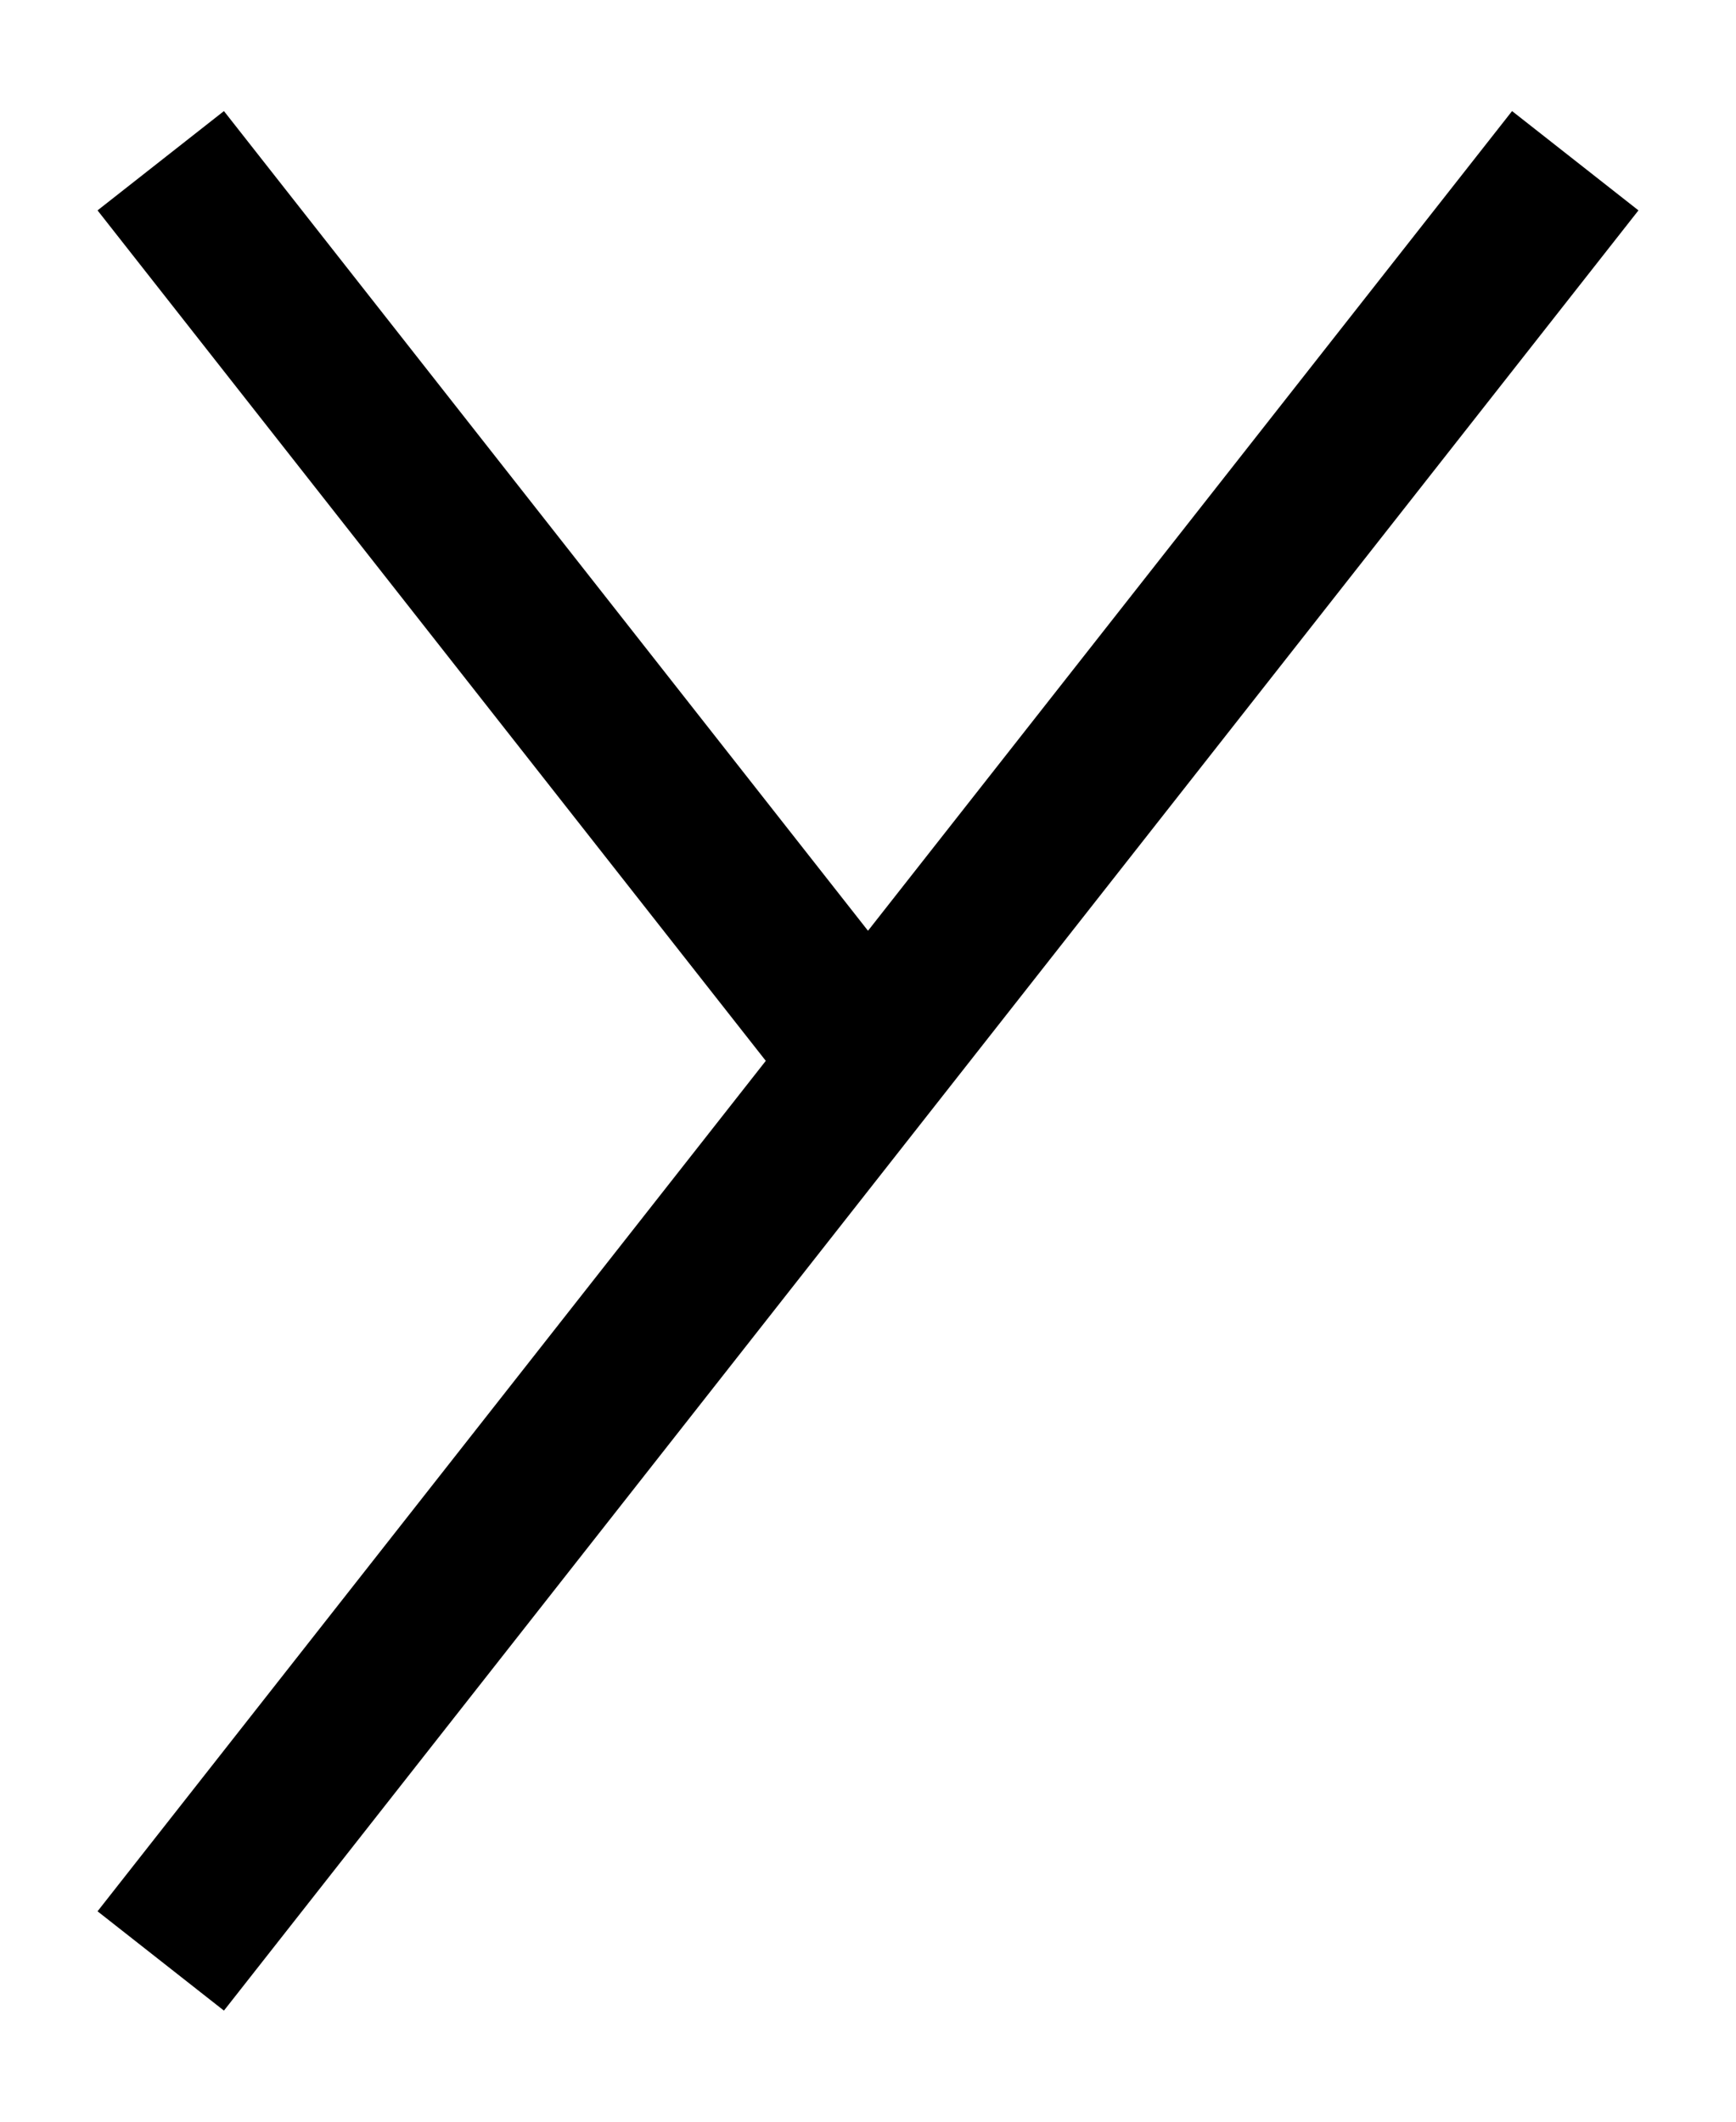 <?xml version="1.0"?><svg fill="transparent" viewBox="-67.5 -82.5 135 165" width="135px" height="165px" xmlns="http://www.w3.org/2000/svg"><path stroke="black" fill="none" stroke-width="12.5" stroke-linejoin="miter" d="M 55 -70 L -55 70"/><path stroke="black" fill="none" stroke-width="12.5" stroke-linejoin="miter" d="M -55 -70 L 0 0"/></svg>